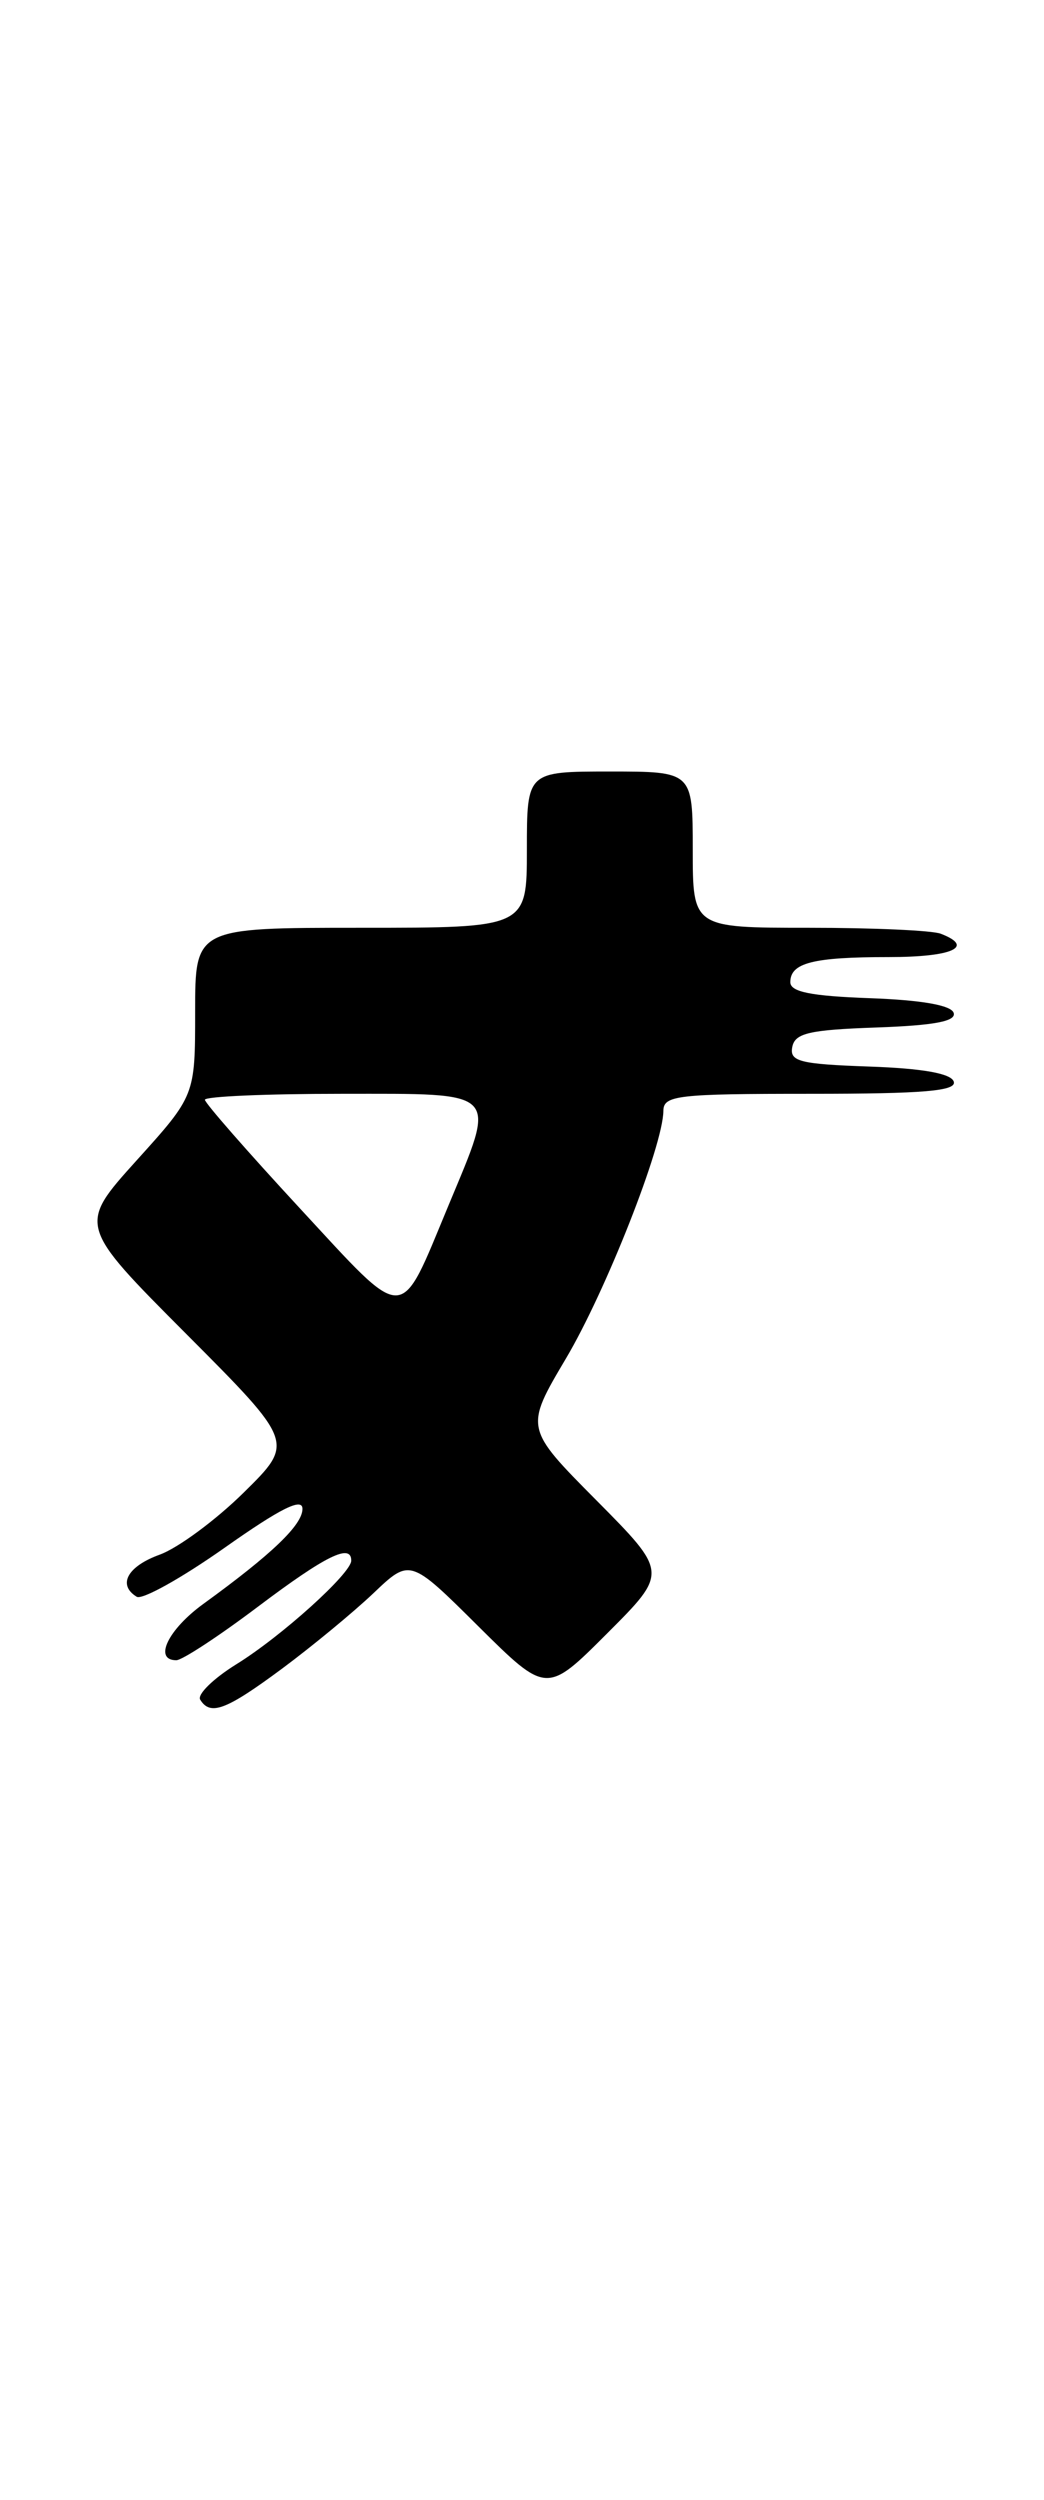 <?xml version="1.0" encoding="UTF-8" standalone="no"?>
<!DOCTYPE svg PUBLIC "-//W3C//DTD SVG 1.1//EN" "http://www.w3.org/Graphics/SVG/1.1/DTD/svg11.dtd" >
<svg xmlns="http://www.w3.org/2000/svg" xmlns:xlink="http://www.w3.org/1999/xlink" version="1.1" viewBox="0 0 107 256">
 <g >
 <path fill="currentColor"
d=" M 28.91 170.86 C 31.98 168.58 36.19 165.11 38.26 163.15 C 42.02 159.57 42.02 159.57 49.02 166.52 C 56.02 173.46 56.02 173.46 62.24 167.24 C 68.46 161.02 68.46 161.02 61.12 153.62 C 53.78 146.23 53.78 146.23 58.00 139.11 C 62.09 132.22 67.96 117.33 67.99 113.75 C 68.00 112.16 69.39 112.00 83.08 112.00 C 94.70 112.00 98.07 111.71 97.75 110.75 C 97.48 109.92 94.58 109.40 89.10 109.21 C 81.96 108.96 80.91 108.69 81.20 107.21 C 81.47 105.79 82.93 105.45 89.83 105.21 C 95.78 105.00 98.03 104.57 97.74 103.71 C 97.48 102.93 94.44 102.40 89.17 102.21 C 83.11 101.99 81.00 101.57 81.00 100.57 C 81.00 98.59 83.32 98.00 91.08 98.00 C 97.61 98.00 99.94 96.96 96.42 95.61 C 95.55 95.27 89.47 95.00 82.92 95.00 C 71.00 95.00 71.00 95.00 71.00 87.00 C 71.00 79.00 71.00 79.00 62.50 79.00 C 54.00 79.00 54.00 79.00 54.00 87.00 C 54.00 95.00 54.00 95.00 37.00 95.00 C 20.00 95.00 20.00 95.00 20.00 103.59 C 20.00 112.18 20.00 112.18 14.00 118.82 C 8.00 125.47 8.00 125.47 19.09 136.59 C 30.18 147.71 30.18 147.71 24.98 152.83 C 22.12 155.65 18.25 158.50 16.39 159.18 C 13.06 160.38 12.02 162.28 14.01 163.50 C 14.56 163.85 18.61 161.59 23.01 158.49 C 28.77 154.43 31.00 153.32 31.00 154.50 C 31.00 156.14 27.88 159.13 20.83 164.24 C 17.22 166.86 15.71 170.00 18.07 170.00 C 18.67 170.00 22.44 167.53 26.46 164.50 C 33.38 159.29 36.00 158.00 36.00 159.80 C 36.00 161.10 28.83 167.57 24.21 170.42 C 21.86 171.88 20.19 173.51 20.52 174.04 C 21.56 175.72 23.17 175.11 28.91 170.86 Z  M 30.70 123.69 C 25.37 117.93 21.00 112.94 21.00 112.61 C 21.00 112.27 27.30 112.00 35.00 112.00 C 51.41 112.00 50.93 111.50 45.97 123.42 C 40.86 135.68 41.79 135.66 30.70 123.69 Z "/>
</g>
</svg>
